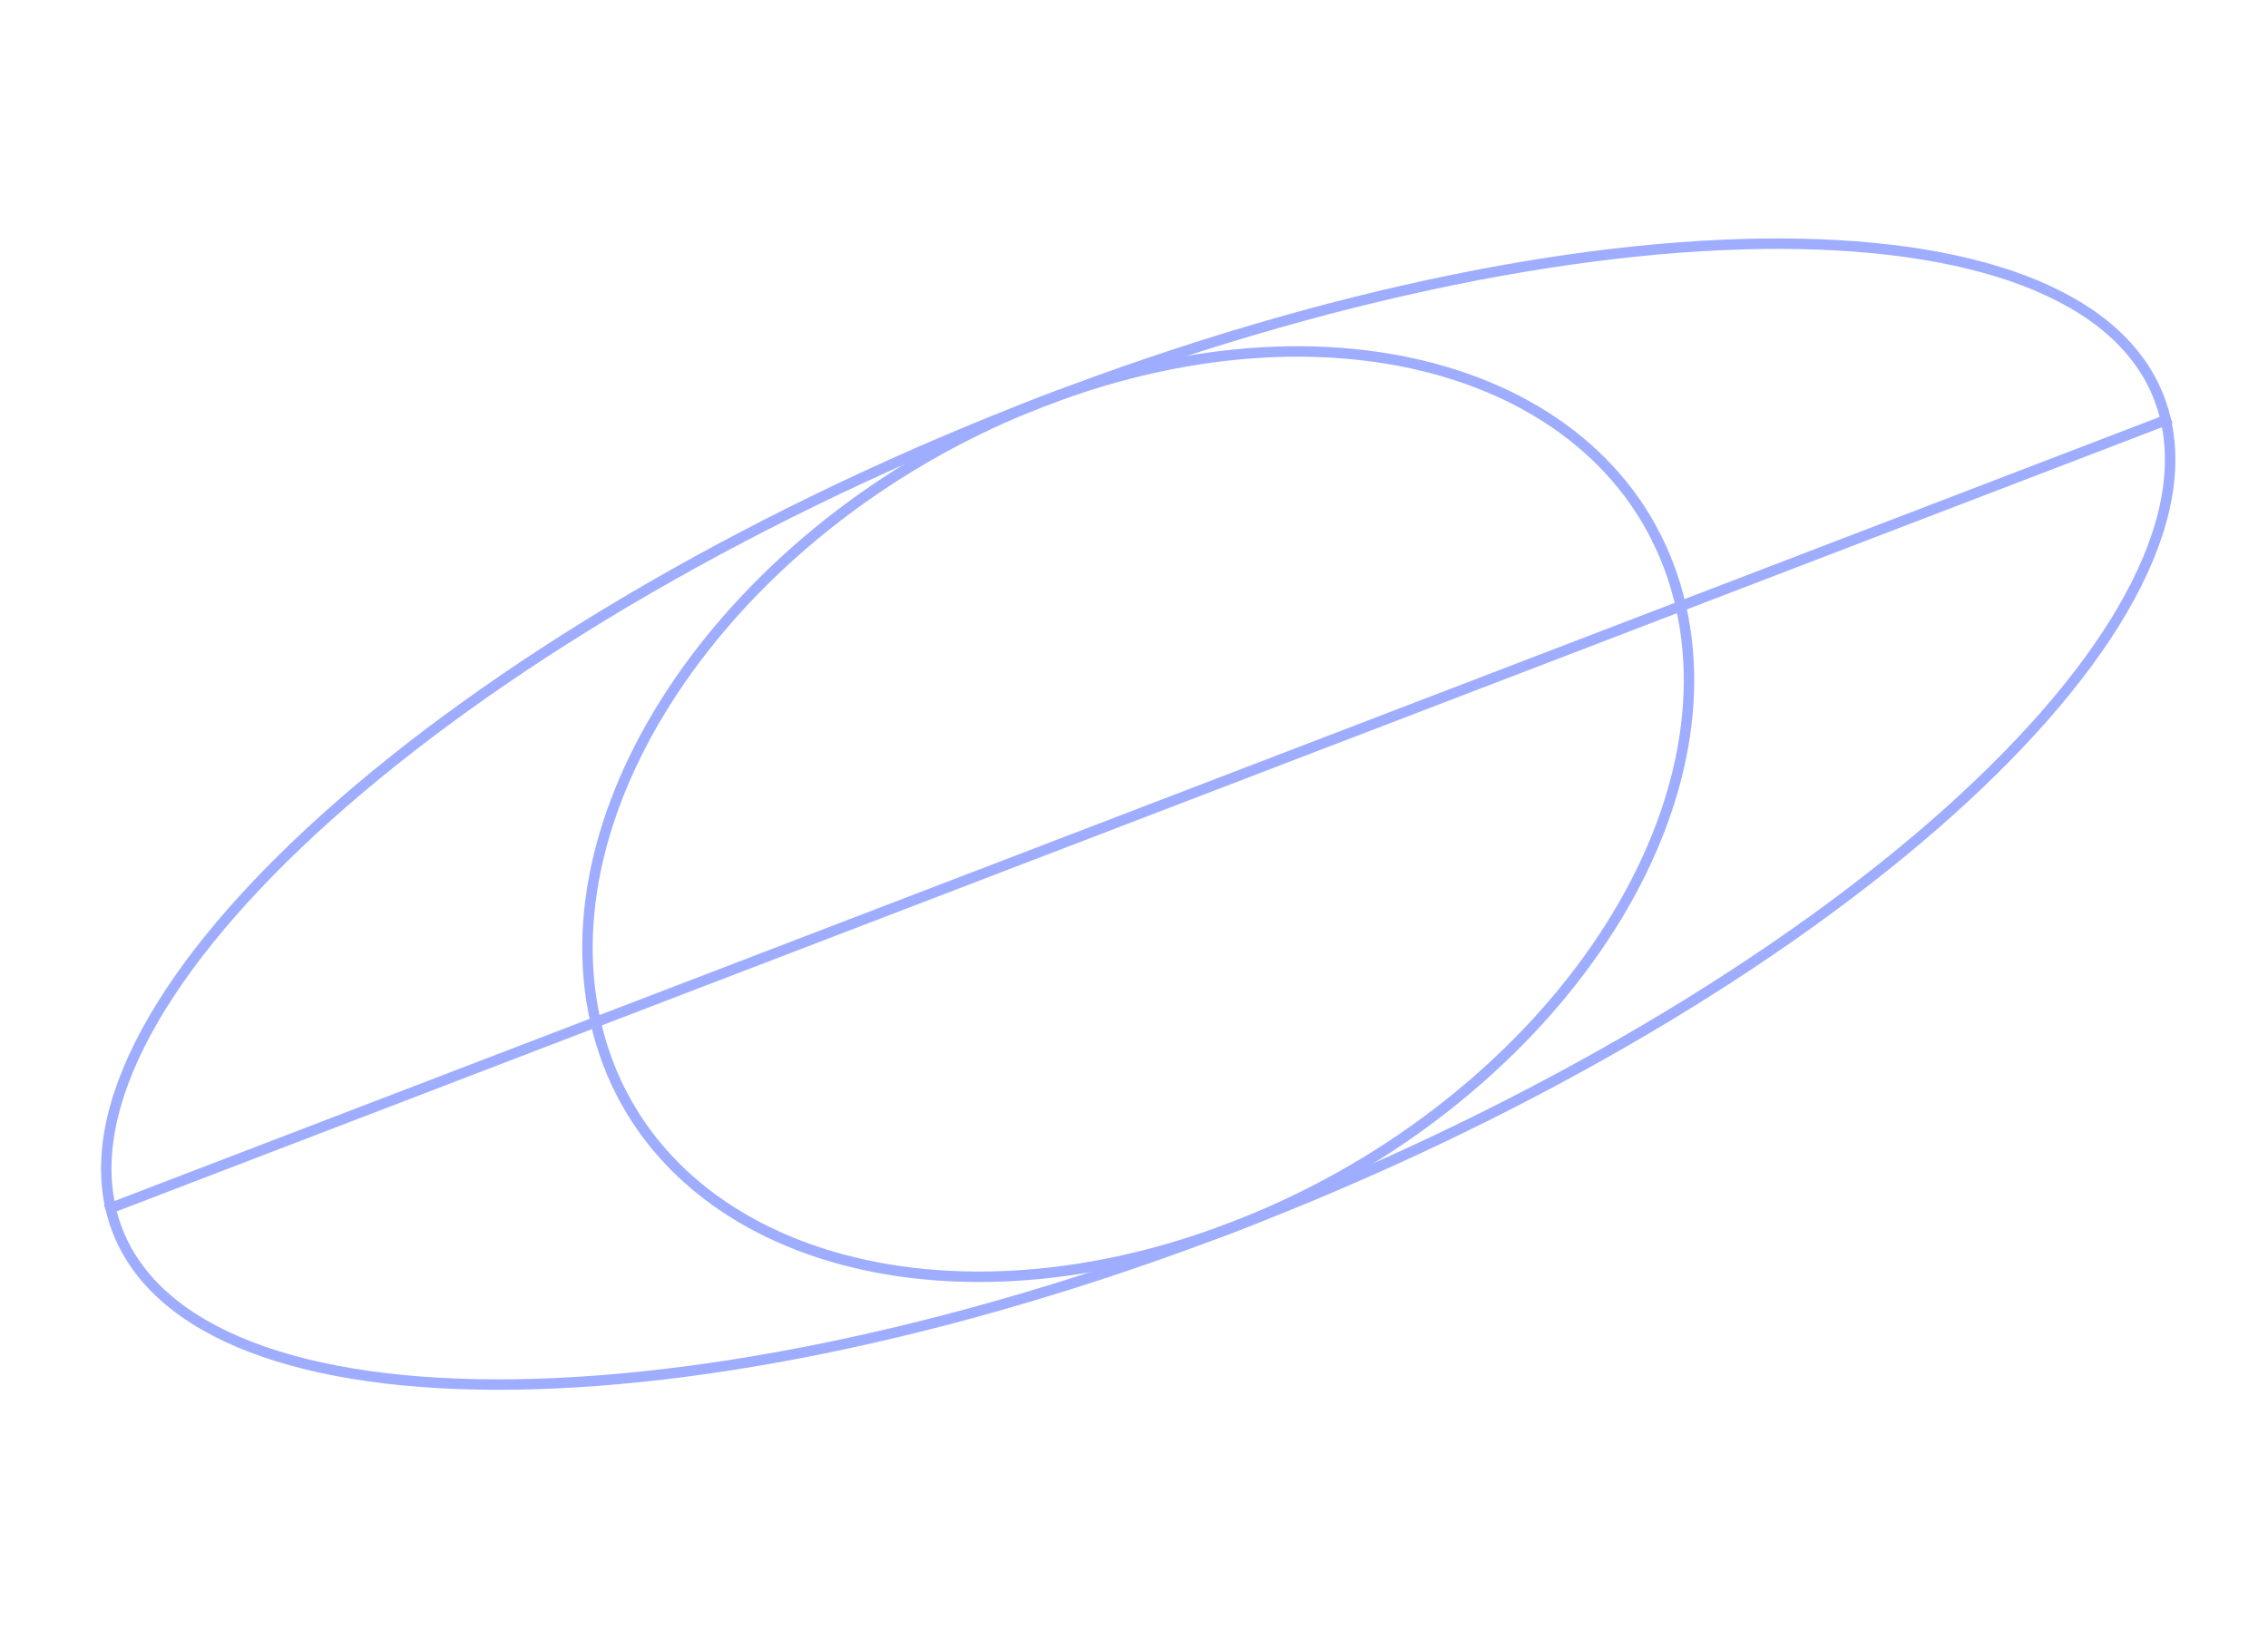 <svg width="217" height="156" viewBox="0 0 217 156" fill="none" xmlns="http://www.w3.org/2000/svg">
<path d="M207.223 40.207C208.442 45.55 206.944 51.718 203.083 58.346C199.222 64.974 193.023 72.011 184.94 79.035C168.775 93.081 145.159 107.001 117.923 117.445C90.686 127.888 65.029 132.86 45.572 132.473C35.842 132.279 27.689 130.746 21.667 127.907C15.647 125.068 11.802 120.948 10.583 115.604C9.364 110.261 10.862 104.093 14.723 97.465C18.584 90.837 24.783 83.8 32.866 76.776C49.031 62.73 72.647 48.81 99.883 38.366C127.12 27.923 152.777 22.951 172.234 23.338C181.964 23.532 190.117 25.065 196.139 27.904C202.159 30.743 206.004 34.863 207.223 40.207Z" stroke="#9EADFF"/>
<path d="M207.691 40.027L10.118 115.783" stroke="#9EADFF"/>
<path d="M160.817 58C163.295 68.86 159.787 80.942 152.033 91.719C144.28 102.496 132.3 111.932 117.924 117.444C103.549 122.957 89.537 123.486 78.509 119.911C67.481 116.335 59.469 108.67 56.992 97.81C54.514 86.95 58.021 74.869 65.775 64.092C73.529 53.315 85.509 43.878 99.884 38.366C114.26 32.854 128.272 32.325 139.3 35.9C150.328 39.475 158.34 47.14 160.817 58Z" stroke="#9EADFF"/>
</svg>
